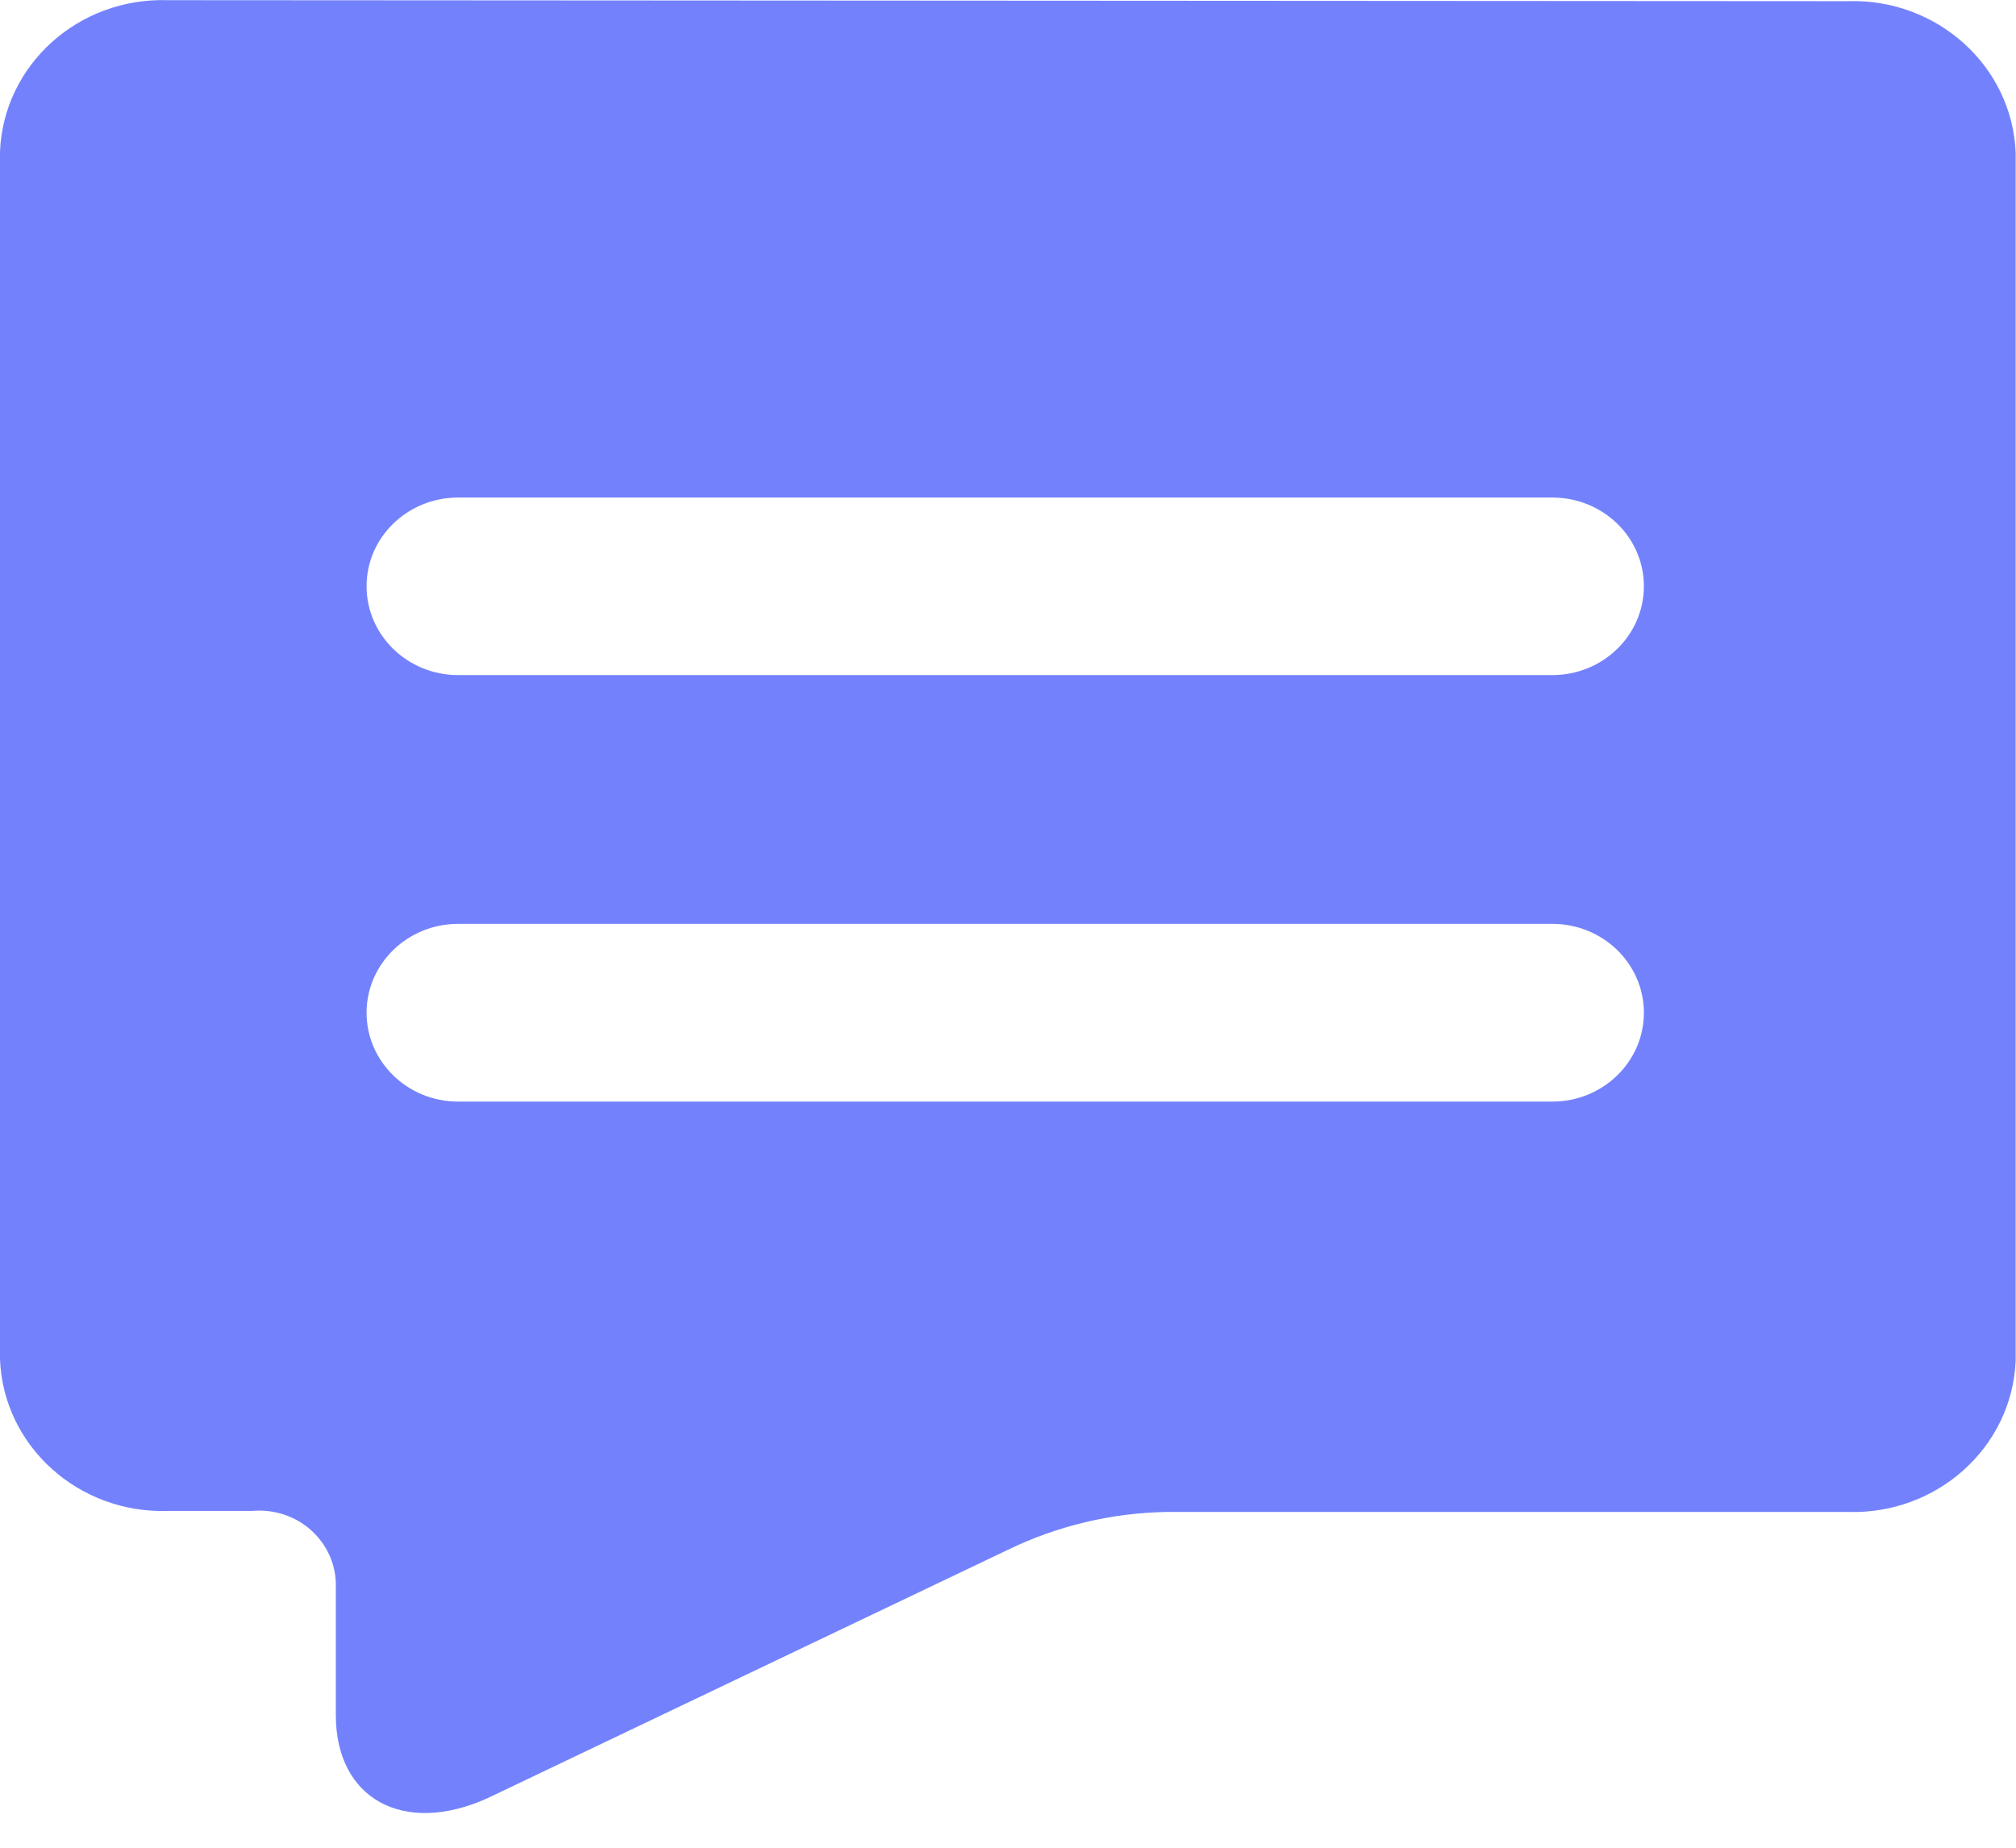 <?xml version="1.0" encoding="UTF-8"?>
<svg width="12px" height="11px" viewBox="0 0 12 11" version="1.1" xmlns="http://www.w3.org/2000/svg" xmlns:xlink="http://www.w3.org/1999/xlink">
    <!-- Generator: Sketch 48.2 (47327) - http://www.bohemiancoding.com/sketch -->
    <title>Combined Shape</title>
    <desc>Created with Sketch.</desc>
    <defs></defs>
    <g id="1-17课程评价" stroke="none" stroke-width="1" fill="none" fill-rule="evenodd" transform="translate(-347, -338)">
        <g id="Group-7-Copy" transform="translate(346, 337)" fill="#7382FC" fill-rule="nonzero">
            <g id="Group-11" transform="translate(1, 1)">
                <path d="M0.999,0.001 C0.467,-0.016 0.021,0.386 0,0.902 L0,8.094 C0.021,8.609 0.467,9.012 0.999,8.995 L1.499,8.995 C1.629,8.983 1.758,9.025 1.853,9.111 C1.949,9.198 2.002,9.319 1.999,9.446 L1.999,10.211 C1.999,10.706 2.398,10.931 2.9,10.706 L6,9.226 C6.295,9.083 6.619,9.006 6.949,9.001 L10.999,9.001 C11.53,9.018 11.977,8.616 11.998,8.1 L11.998,0.908 C11.977,0.393 11.53,-0.01 10.999,0.007 L0.999,0.001 Z M9.238,4.019 L2.727,4.019 C2.426,4.019 2.182,3.782 2.182,3.49 C2.182,3.198 2.426,2.962 2.727,2.962 L9.24,2.962 C9.541,2.962 9.785,3.198 9.785,3.49 C9.785,3.782 9.541,4.019 9.24,4.019 L9.238,4.019 Z M9.238,6.558 L2.727,6.558 C2.426,6.558 2.182,6.321 2.182,6.029 C2.182,5.737 2.426,5.5 2.727,5.5 L9.24,5.5 C9.541,5.5 9.785,5.737 9.785,6.029 C9.785,6.321 9.541,6.558 9.24,6.558 L9.238,6.558 Z" id="Combined-Shape"></path>
            </g>
        </g>
    </g>
</svg>